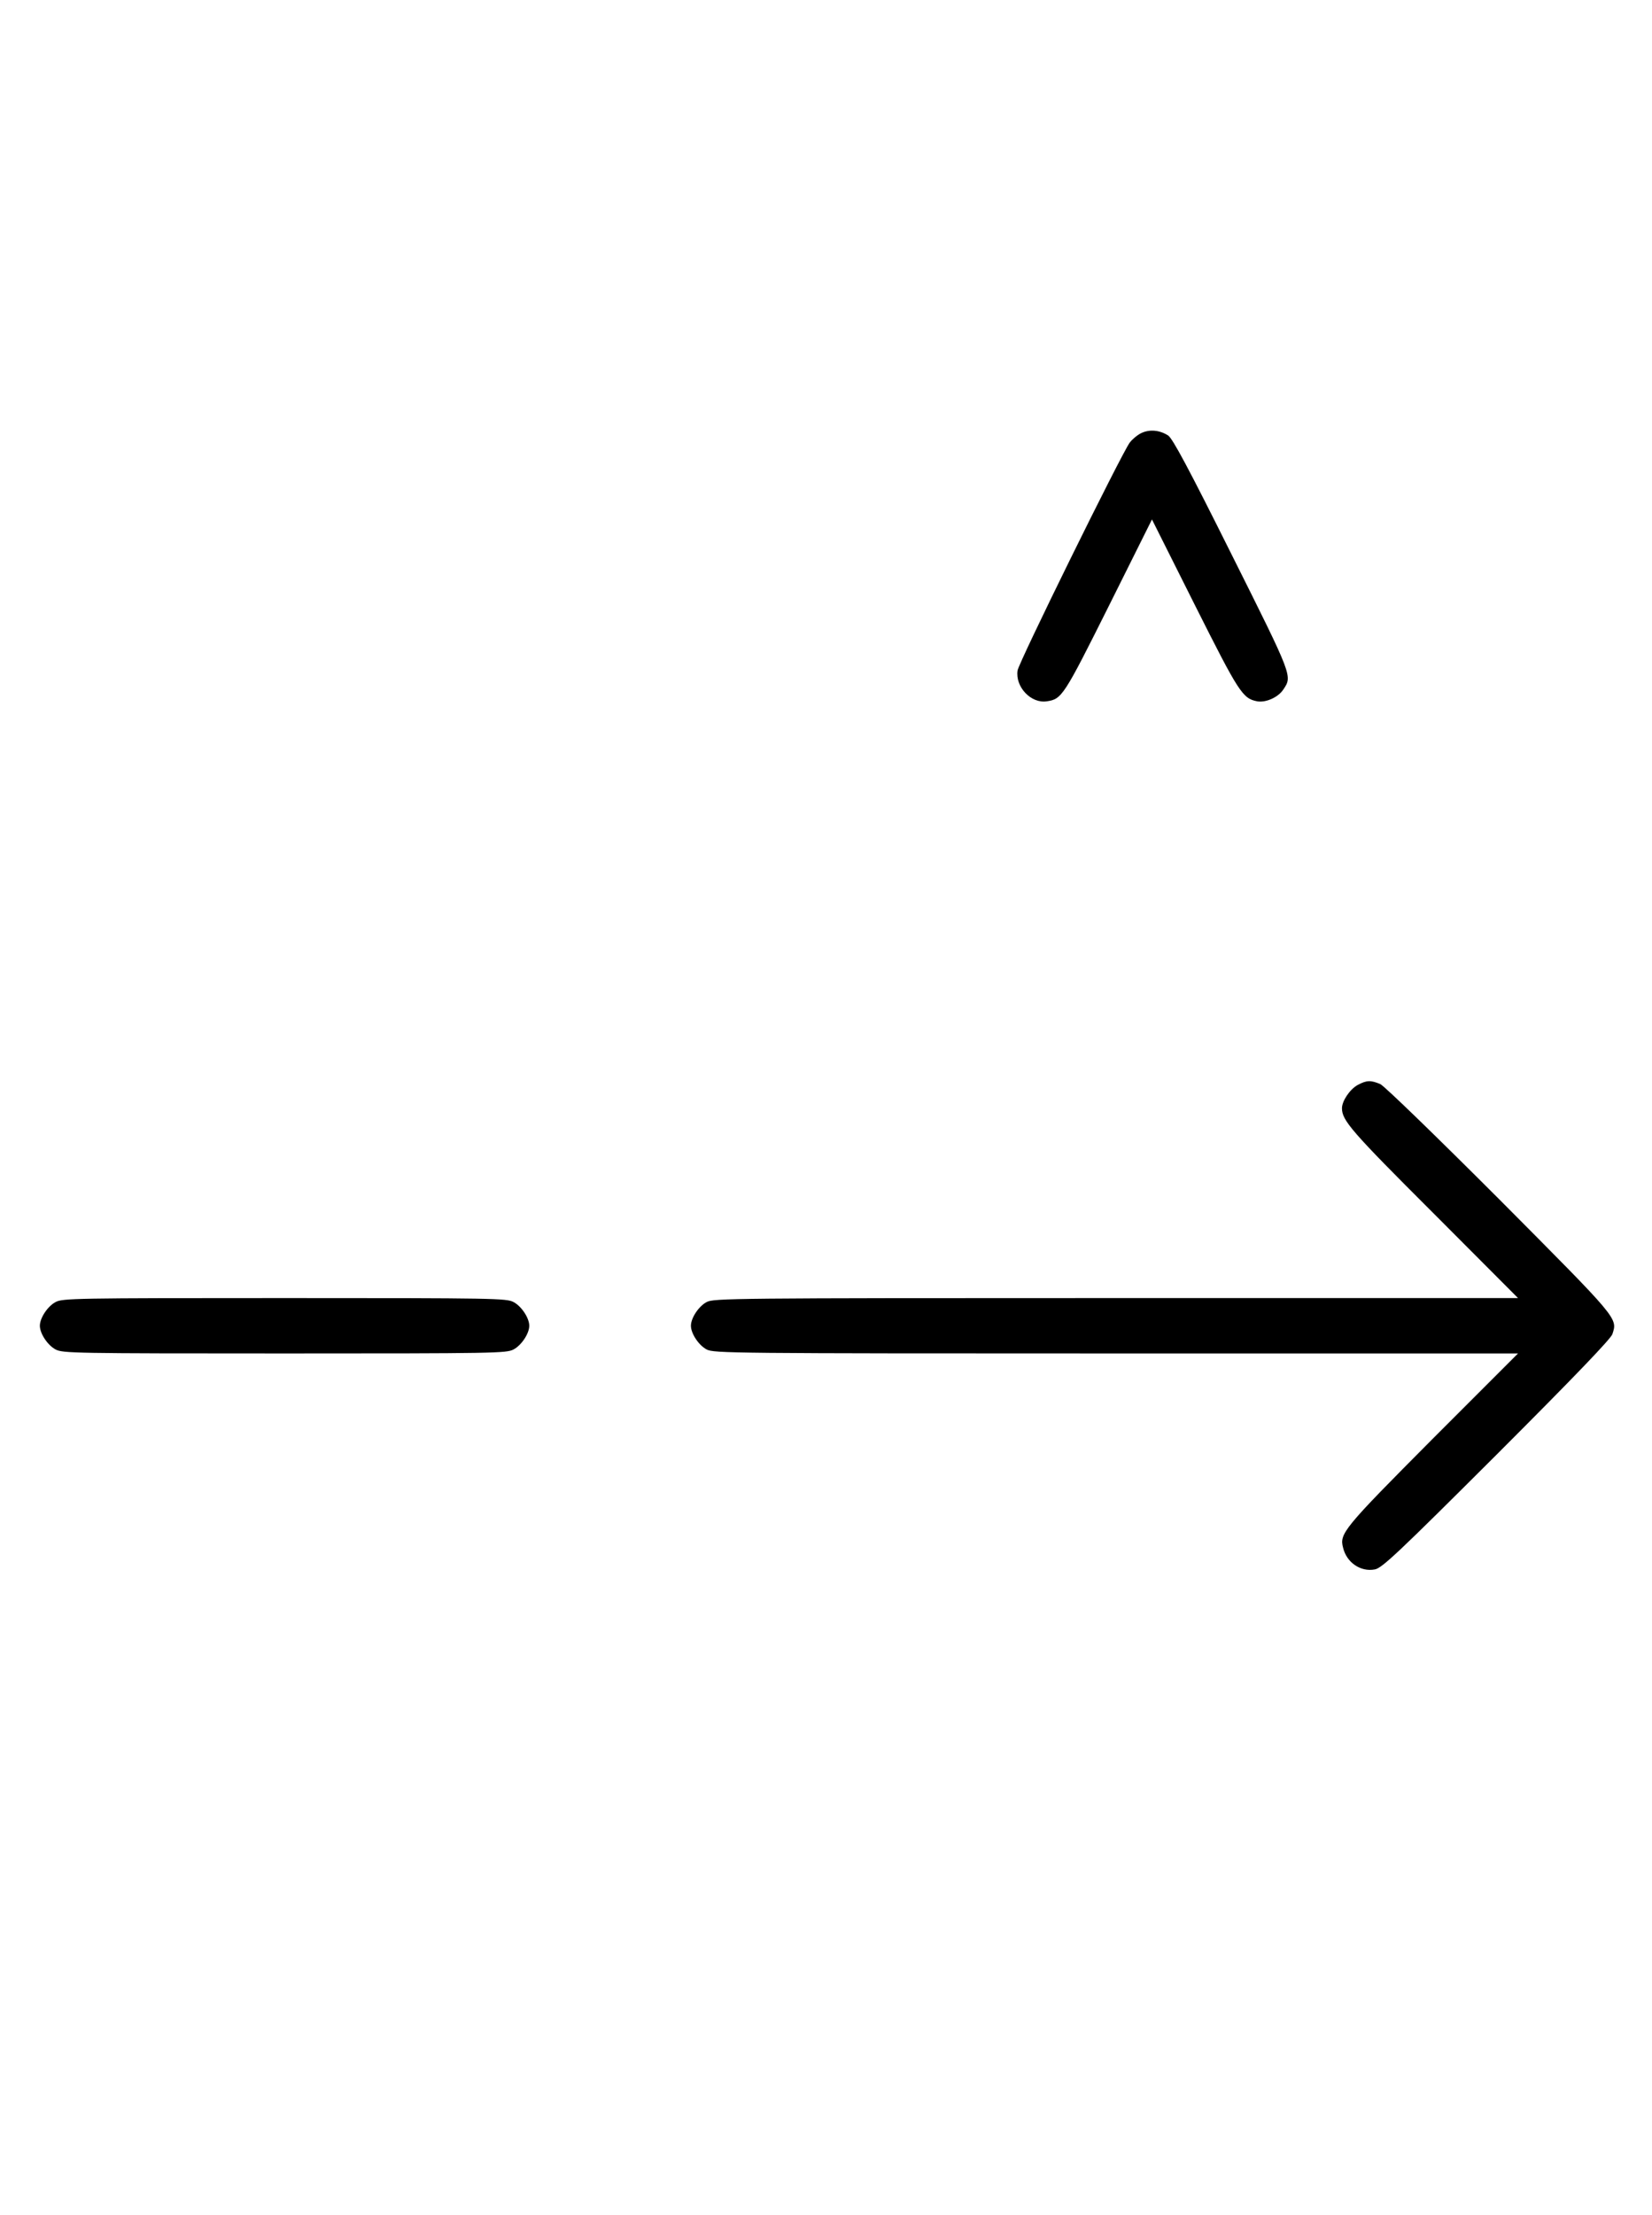 <?xml version="1.0" standalone="no"?>
<!DOCTYPE svg PUBLIC "-//W3C//DTD SVG 20010904//EN"
 "http://www.w3.org/TR/2001/REC-SVG-20010904/DTD/svg10.dtd">
<svg version="1.0" xmlns="http://www.w3.org/2000/svg"
 width="746pt" height="1000pt" viewBox="0 0 746 1000"
 preserveAspectRatio="xMidYMid meet">
<g transform="translate(0,1000) scale(0.1,-0.1)"
fill="#000000" stroke="none">
<path d="M5152 8044 c-18 -9 -41 -29 -51 -43 -40 -56 -501 -992 -506 -1028
-11 -74 61 -150 132 -139 68 10 76 22 280 430 l195 391 193 -385 c200 -398
216 -423 282 -436 39 -7 95 18 118 53 41 62 45 53 -233 609 -194 389 -267 525
-287 538 -39 25 -85 29 -123 10z"/>
<path d="M6131 5102 c-35 -19 -71 -72 -71 -105 0 -55 41 -103 413 -474 l382
-383 -1815 0 c-1739 0 -1817 -1 -1849 -18 -36 -19 -71 -72 -71 -107 0 -35 35
-88 71 -107 32 -17 110 -18 1849 -18 l1815 0 -387 -387 c-402 -404 -420 -426
-403 -490 16 -67 79 -110 143 -98 32 5 105 74 550 518 358 358 515 522 523
544 24 73 30 65 -509 607 -290 290 -521 514 -539 522 -43 18 -61 18 -102 -4z"/>
<path d="M251 4122 c-36 -19 -71 -72 -71 -107 0 -35 35 -88 71 -107 32 -17 84
-18 1034 -18 950 0 1002 1 1034 18 36 19 71 72 71 107 0 35 -35 88 -71 107
-32 17 -84 18 -1034 18 -950 0 -1002 -1 -1034 -18z"/>
</g>
</svg>

